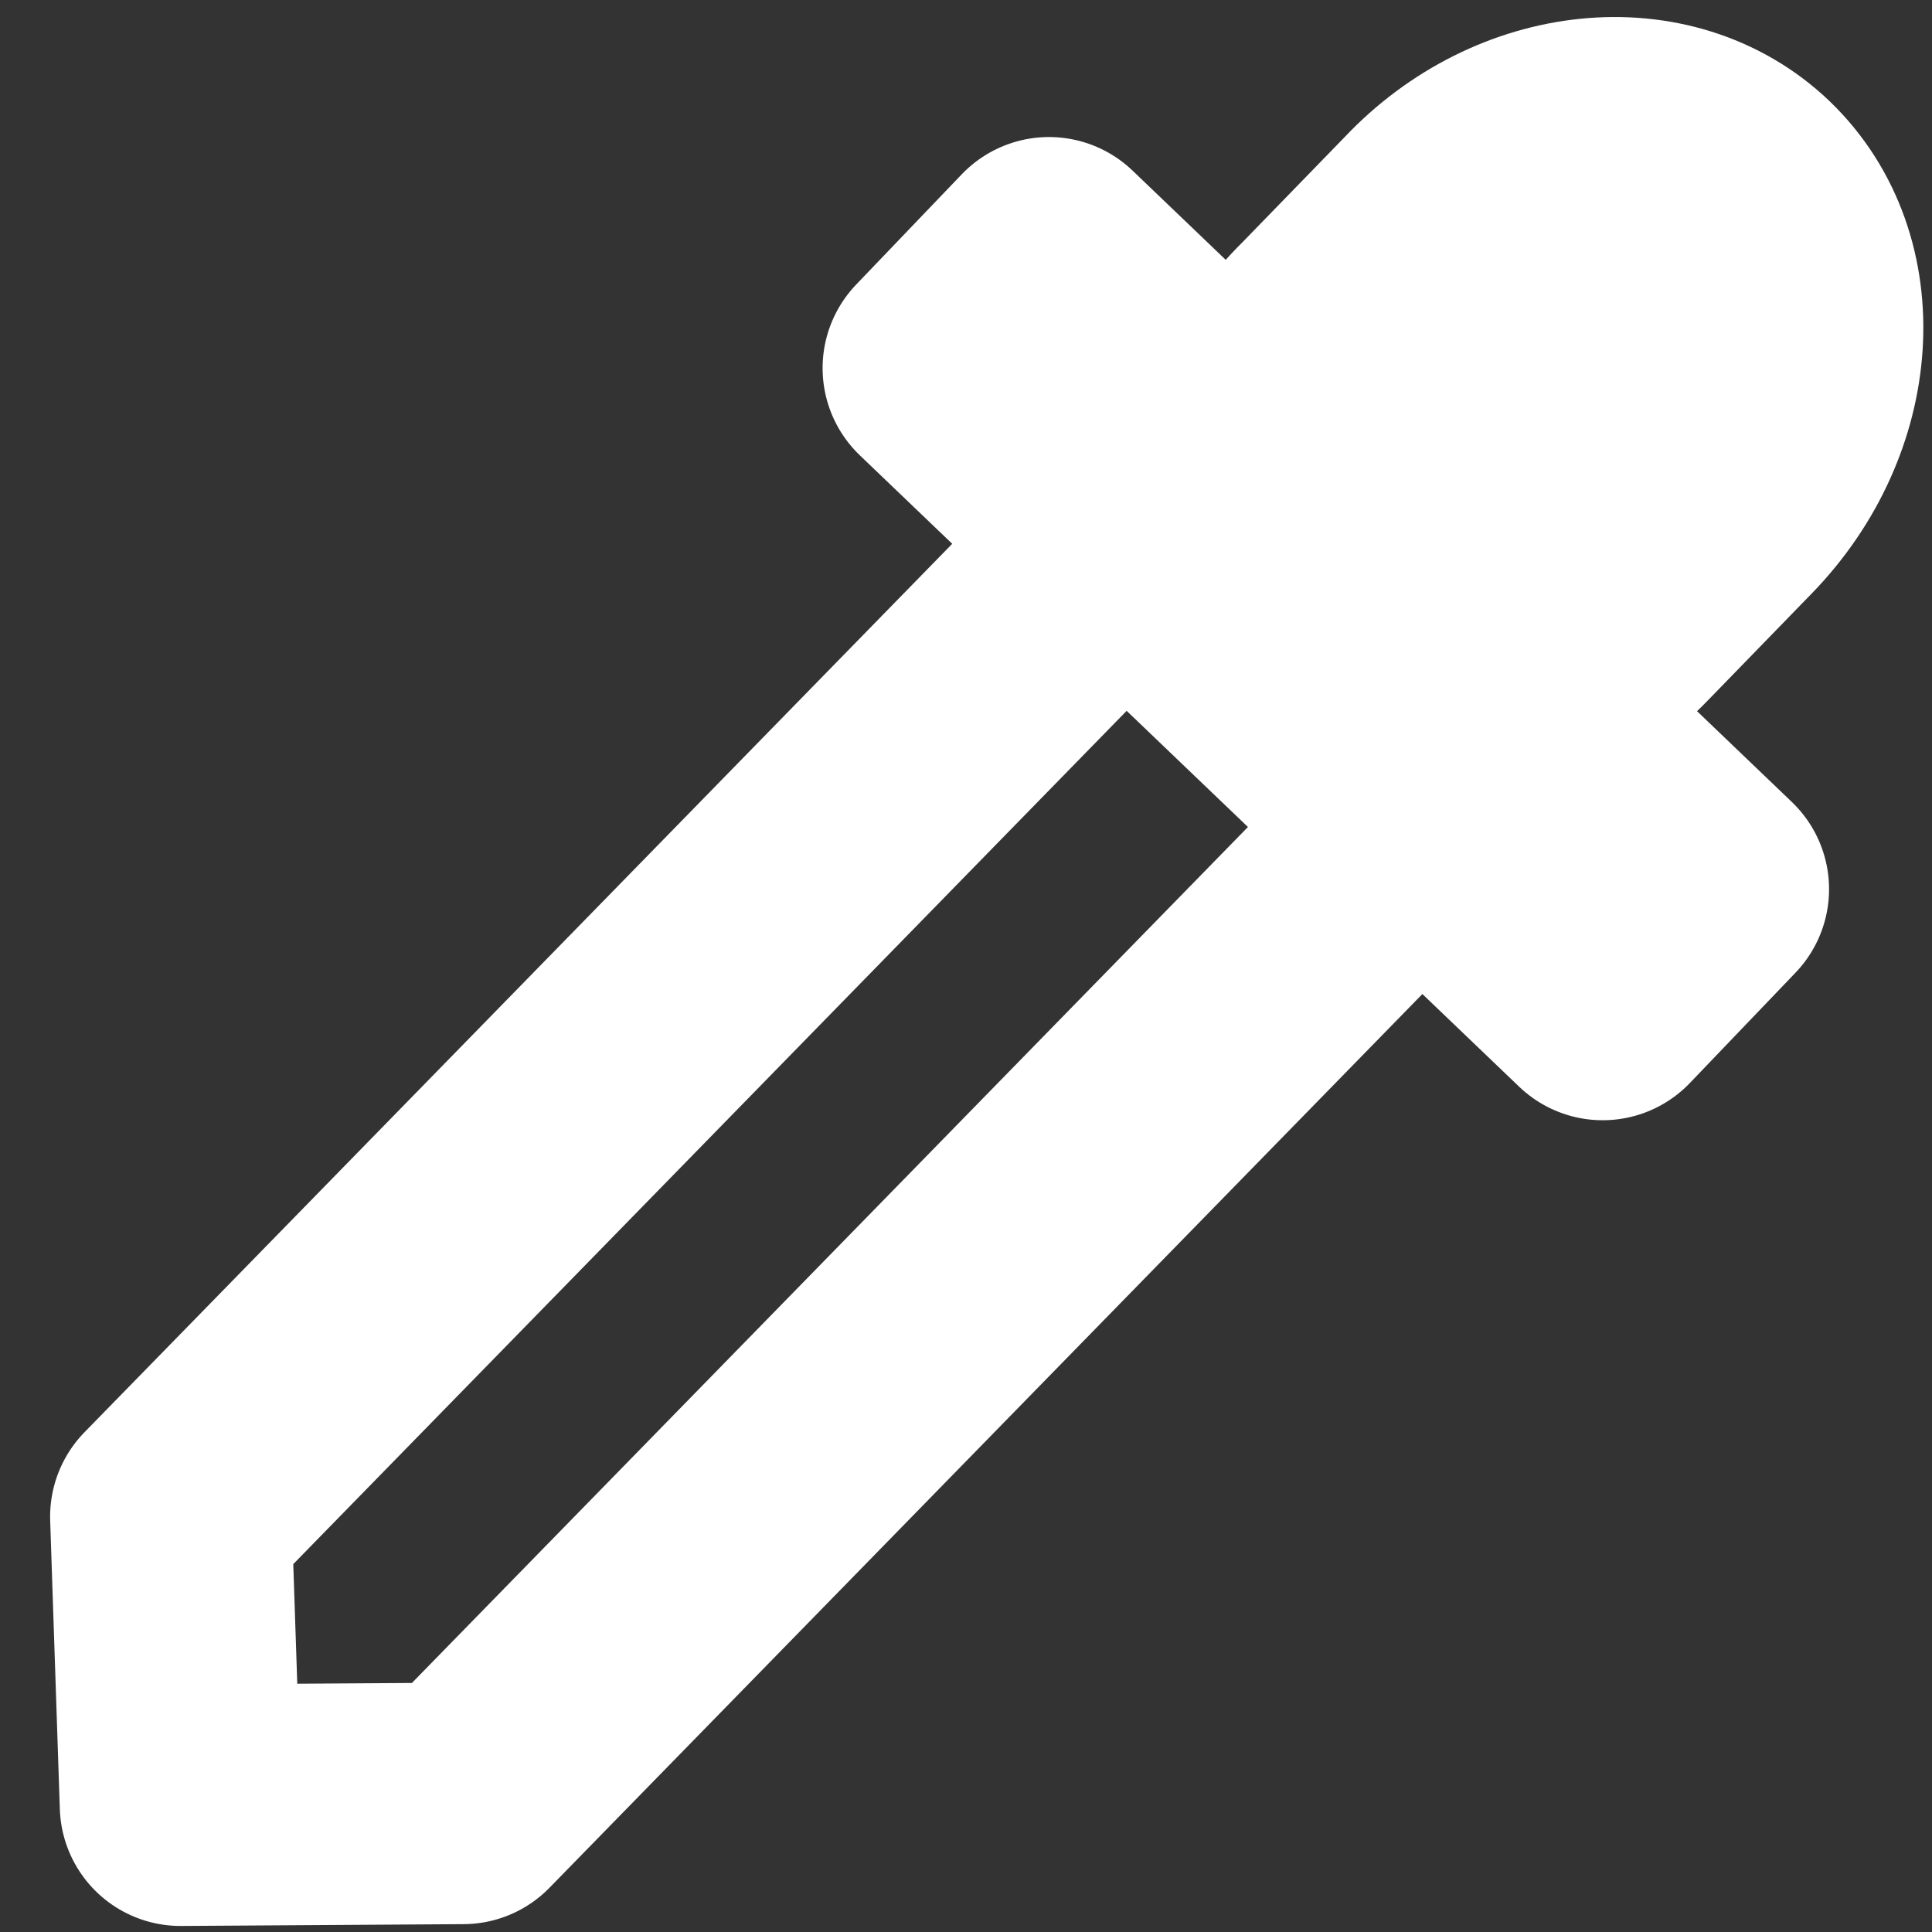 <svg id="Layer_1" data-name="Layer 1" xmlns="http://www.w3.org/2000/svg" viewBox="0 0 32 32"><rect x="0" y="0" width="32" height="32" fill="#333333" stroke="none"/><defs><style>.cls-1{fill:none;}.cls-1,.cls-2{stroke:#fff;stroke-linejoin:round;stroke-width:4px;}.cls-2{fill:#fff;}</style></defs><polygon class="cls-1" points="2.83 25.12 19.59 7.96 24.44 12.7 7.67 29.87 2.99 29.9 2.83 25.12"/><rect class="cls-2" x="14.4" y="9.16" width="15.12" height="2.53" transform="translate(30.61 33.13) rotate(-136.24)"/><path class="cls-2" d="M28.92,3.12h0c1.37,1.32,1.22,3.7-.34,5.31L26.86,10.2c-1.54,1.6-3.89,1.84-5.25.53h0C20.24,9.42,20.39,7,22,5.42l1.72-1.77C25.22,2.06,27.56,1.82,28.92,3.12Z"/></svg>